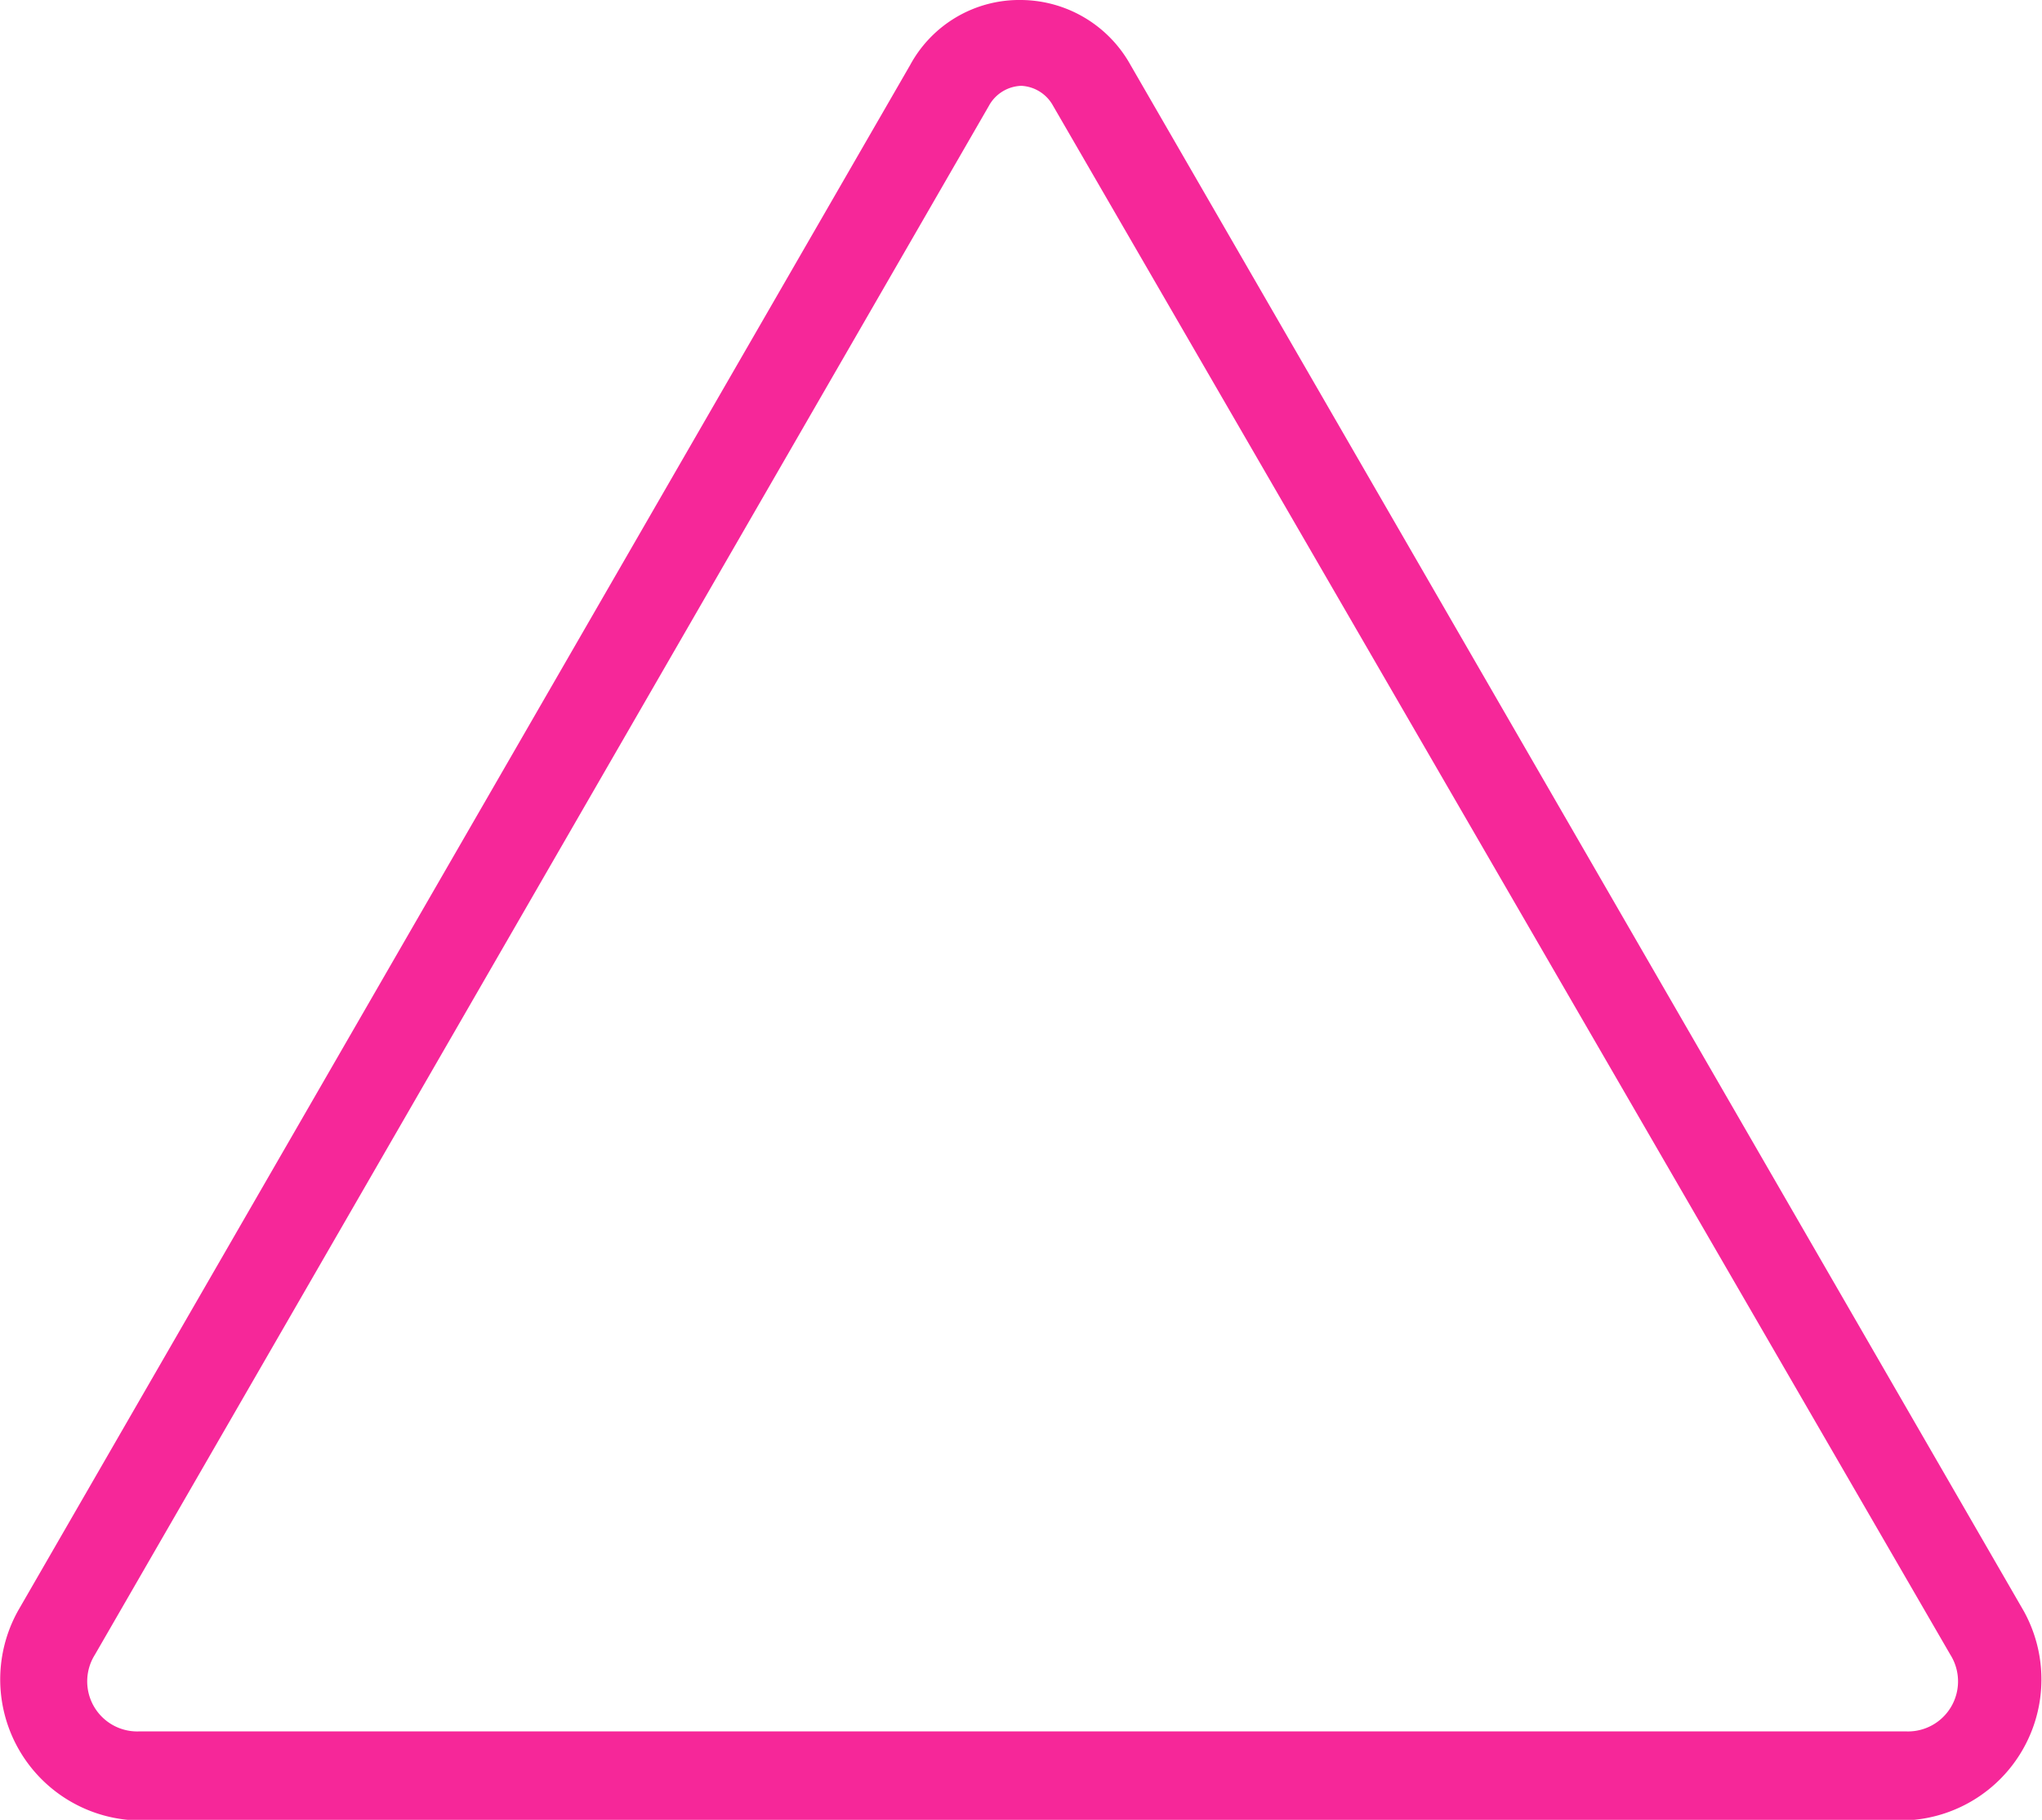 <svg xmlns="http://www.w3.org/2000/svg" viewBox="0 0 31.41 27.99"><defs><style>.cls-1{fill:#f62799;}</style></defs><g id="Capa_2" data-name="Capa 2"><g id="avg"><path class="cls-1" d="M15.71,0A1.91,1.91,0,0,0,14,1L.28,24.77A2.17,2.17,0,0,0,2.14,28H29.27a2.17,2.17,0,0,0,1.86-3.22L17.39,1A1.94,1.94,0,0,0,15.71,0Zm0,1.32a.59.59,0,0,1,.49.31L30,25.45a.77.77,0,0,1-.68,1.18H2.14a.77.77,0,0,1-.68-1.18L15.21,1.63A.59.59,0,0,1,15.71,1.32Z"/></g></g></svg>
